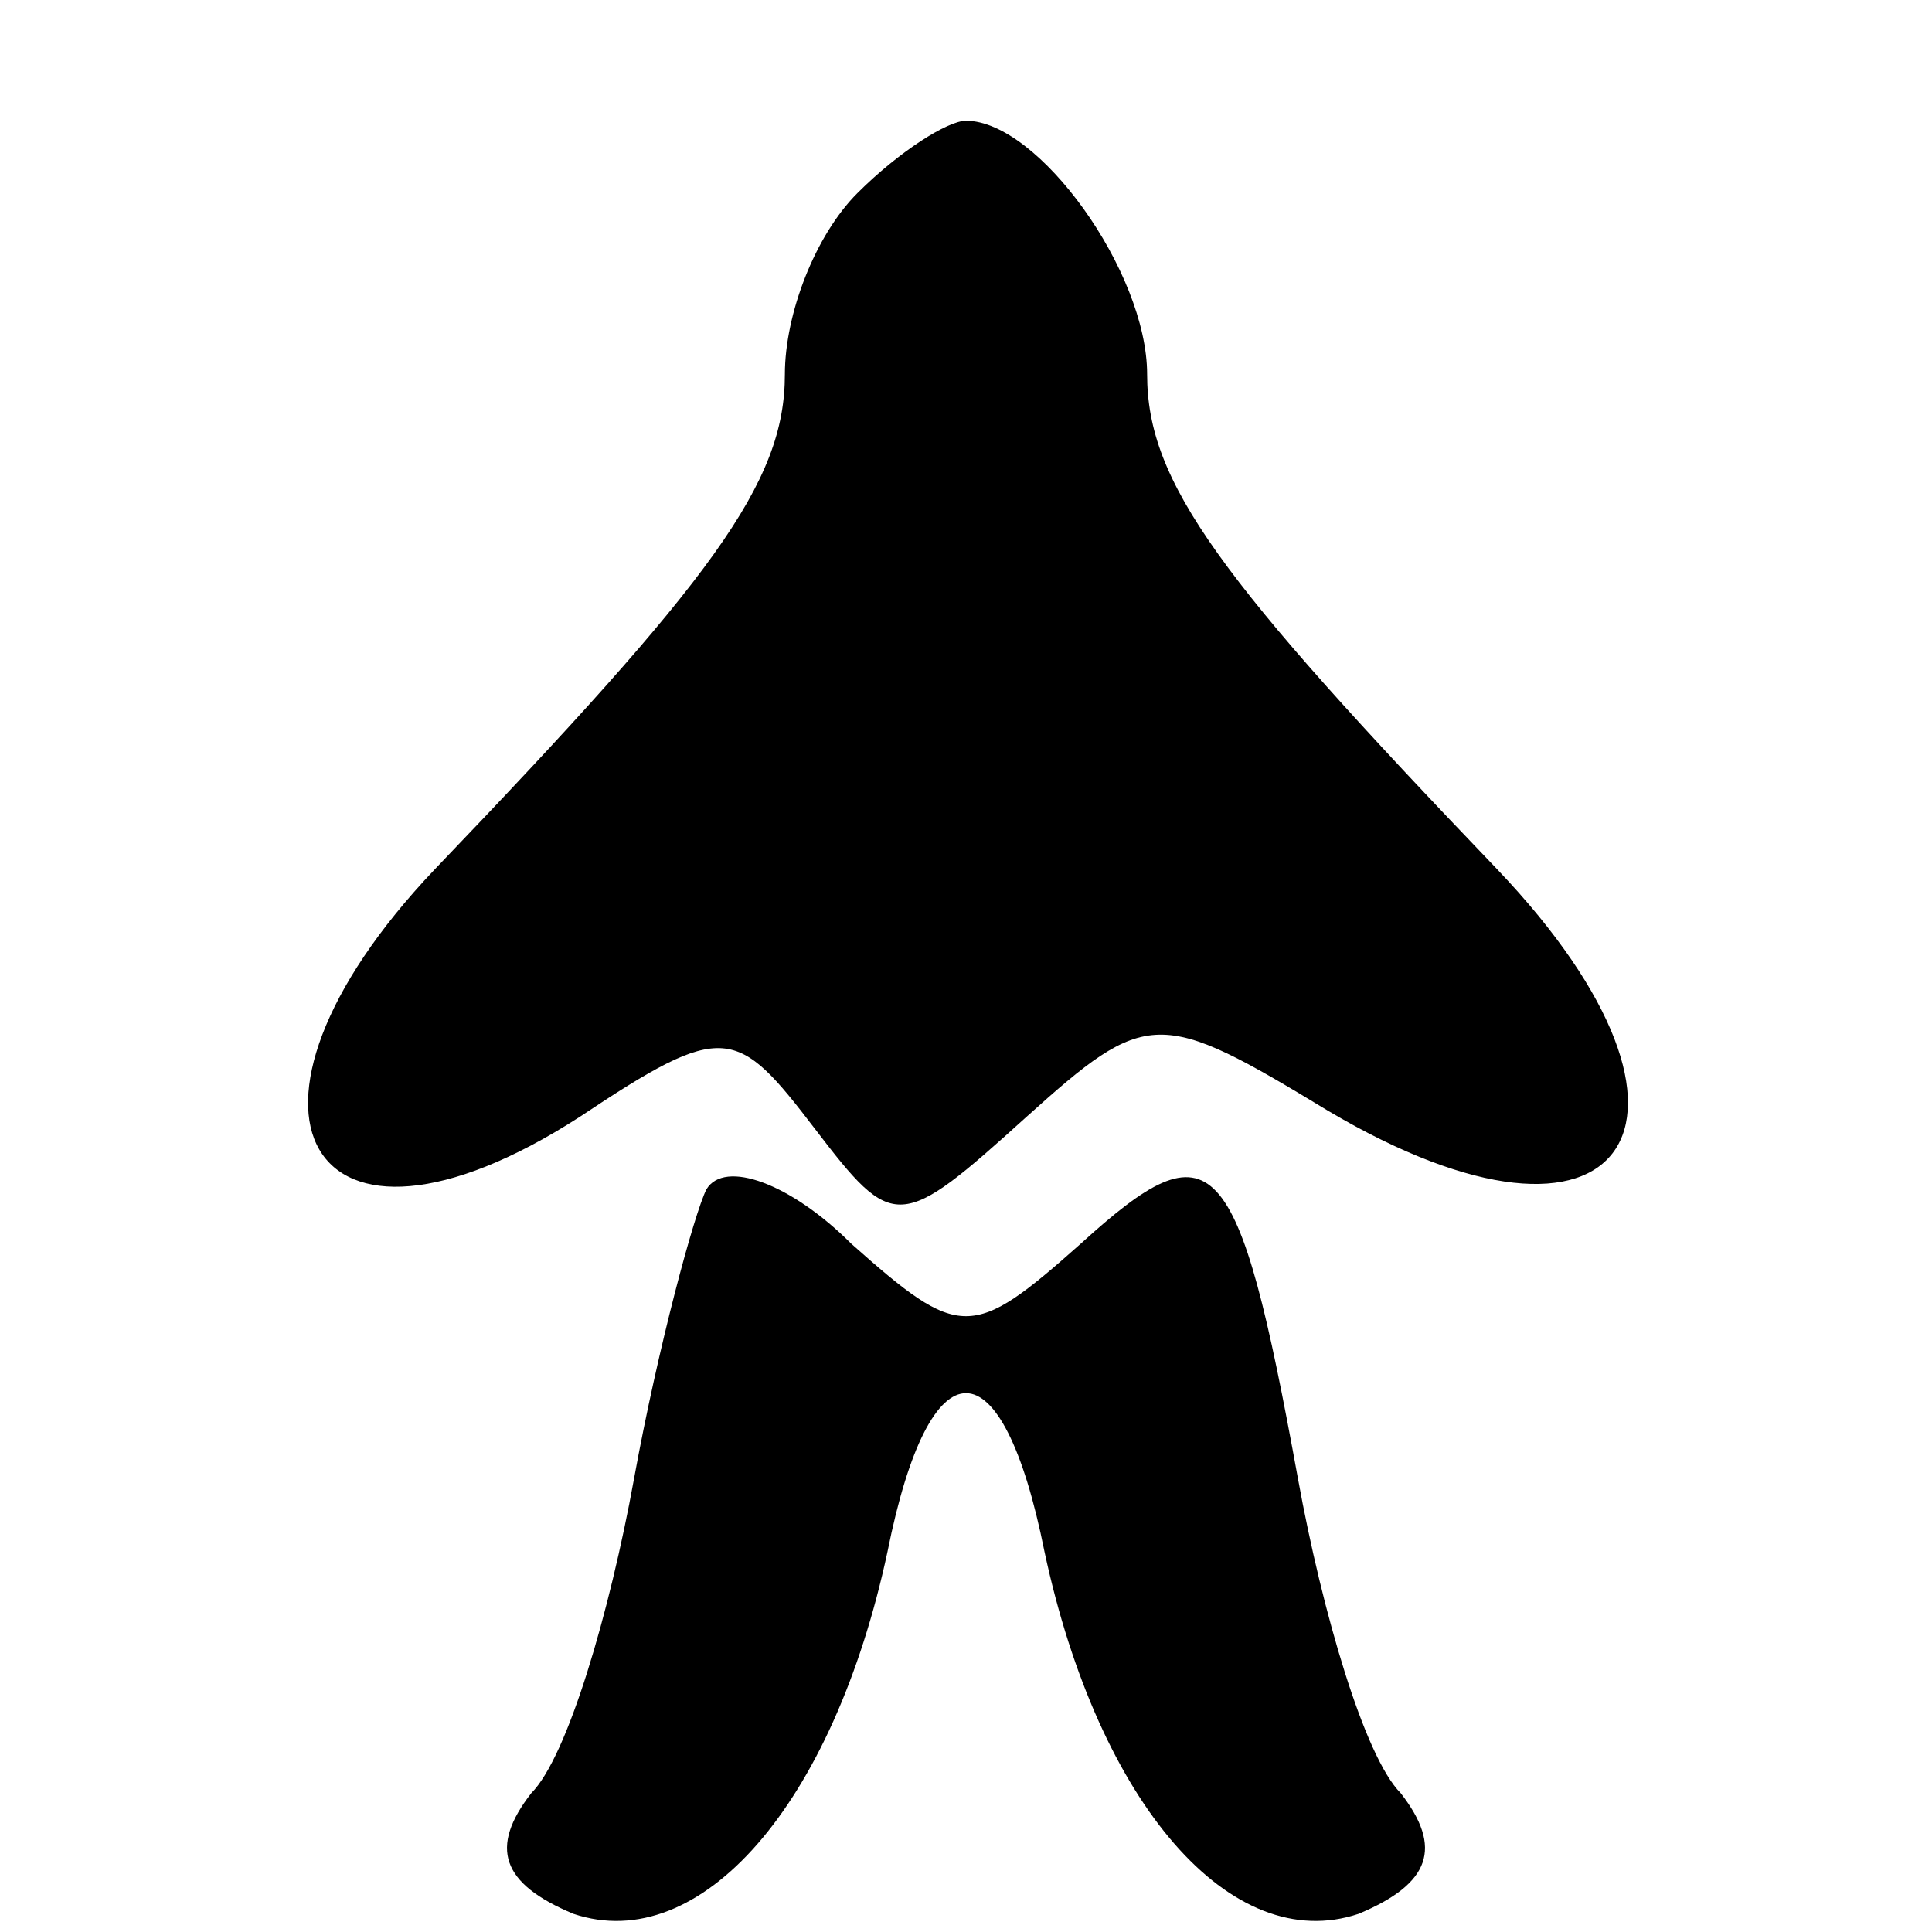 <?xml version="1.0" standalone="no"?>
<!DOCTYPE svg PUBLIC "-//W3C//DTD SVG 20010904//EN"
 "http://www.w3.org/TR/2001/REC-SVG-20010904/DTD/svg10.dtd">
<svg version="1.0" xmlns="http://www.w3.org/2000/svg"
 width="32pt" height="32pt" viewBox="0 0 32 32"
 preserveAspectRatio="xMidYMid meet">
<g transform="translate(0,32) scale(0.1,-0.1)"
fill="#000000" stroke="none">
<path fill="#000000" stroke="none" d="M142 288 c-7 -7 -12 -20 -12 -30 0 -18
-12 -34 -58 -82 -38 -40 -21 -70 24 -41 24 16 26 15 39 -2 13 -17 14 -17 35 2
20 18 22 18 50 1 49 -29 68 -2 28 40 -46 48 -58 64 -58 82 0 17 -18 42 -30 42
-3 0 -11 -5 -18 -12z"/>
<path fill="#000000" stroke="none" d="M117 123 c-2 -4 -8 -26 -12 -48 -4 -22
-11 -46 -17 -52 -7 -9 -5 -15 7 -20 21 -7 43 18 52 60 7 35 19 35 26 0 9 -42
31 -67 52 -60 12 5 14 11 7 20 -6 6 -13 30 -17 52 -10 55 -14 59 -36 39 -18
-16 -20 -16 -38 0 -10 10 -21 14 -24 9z"/>
</g>
</svg>
